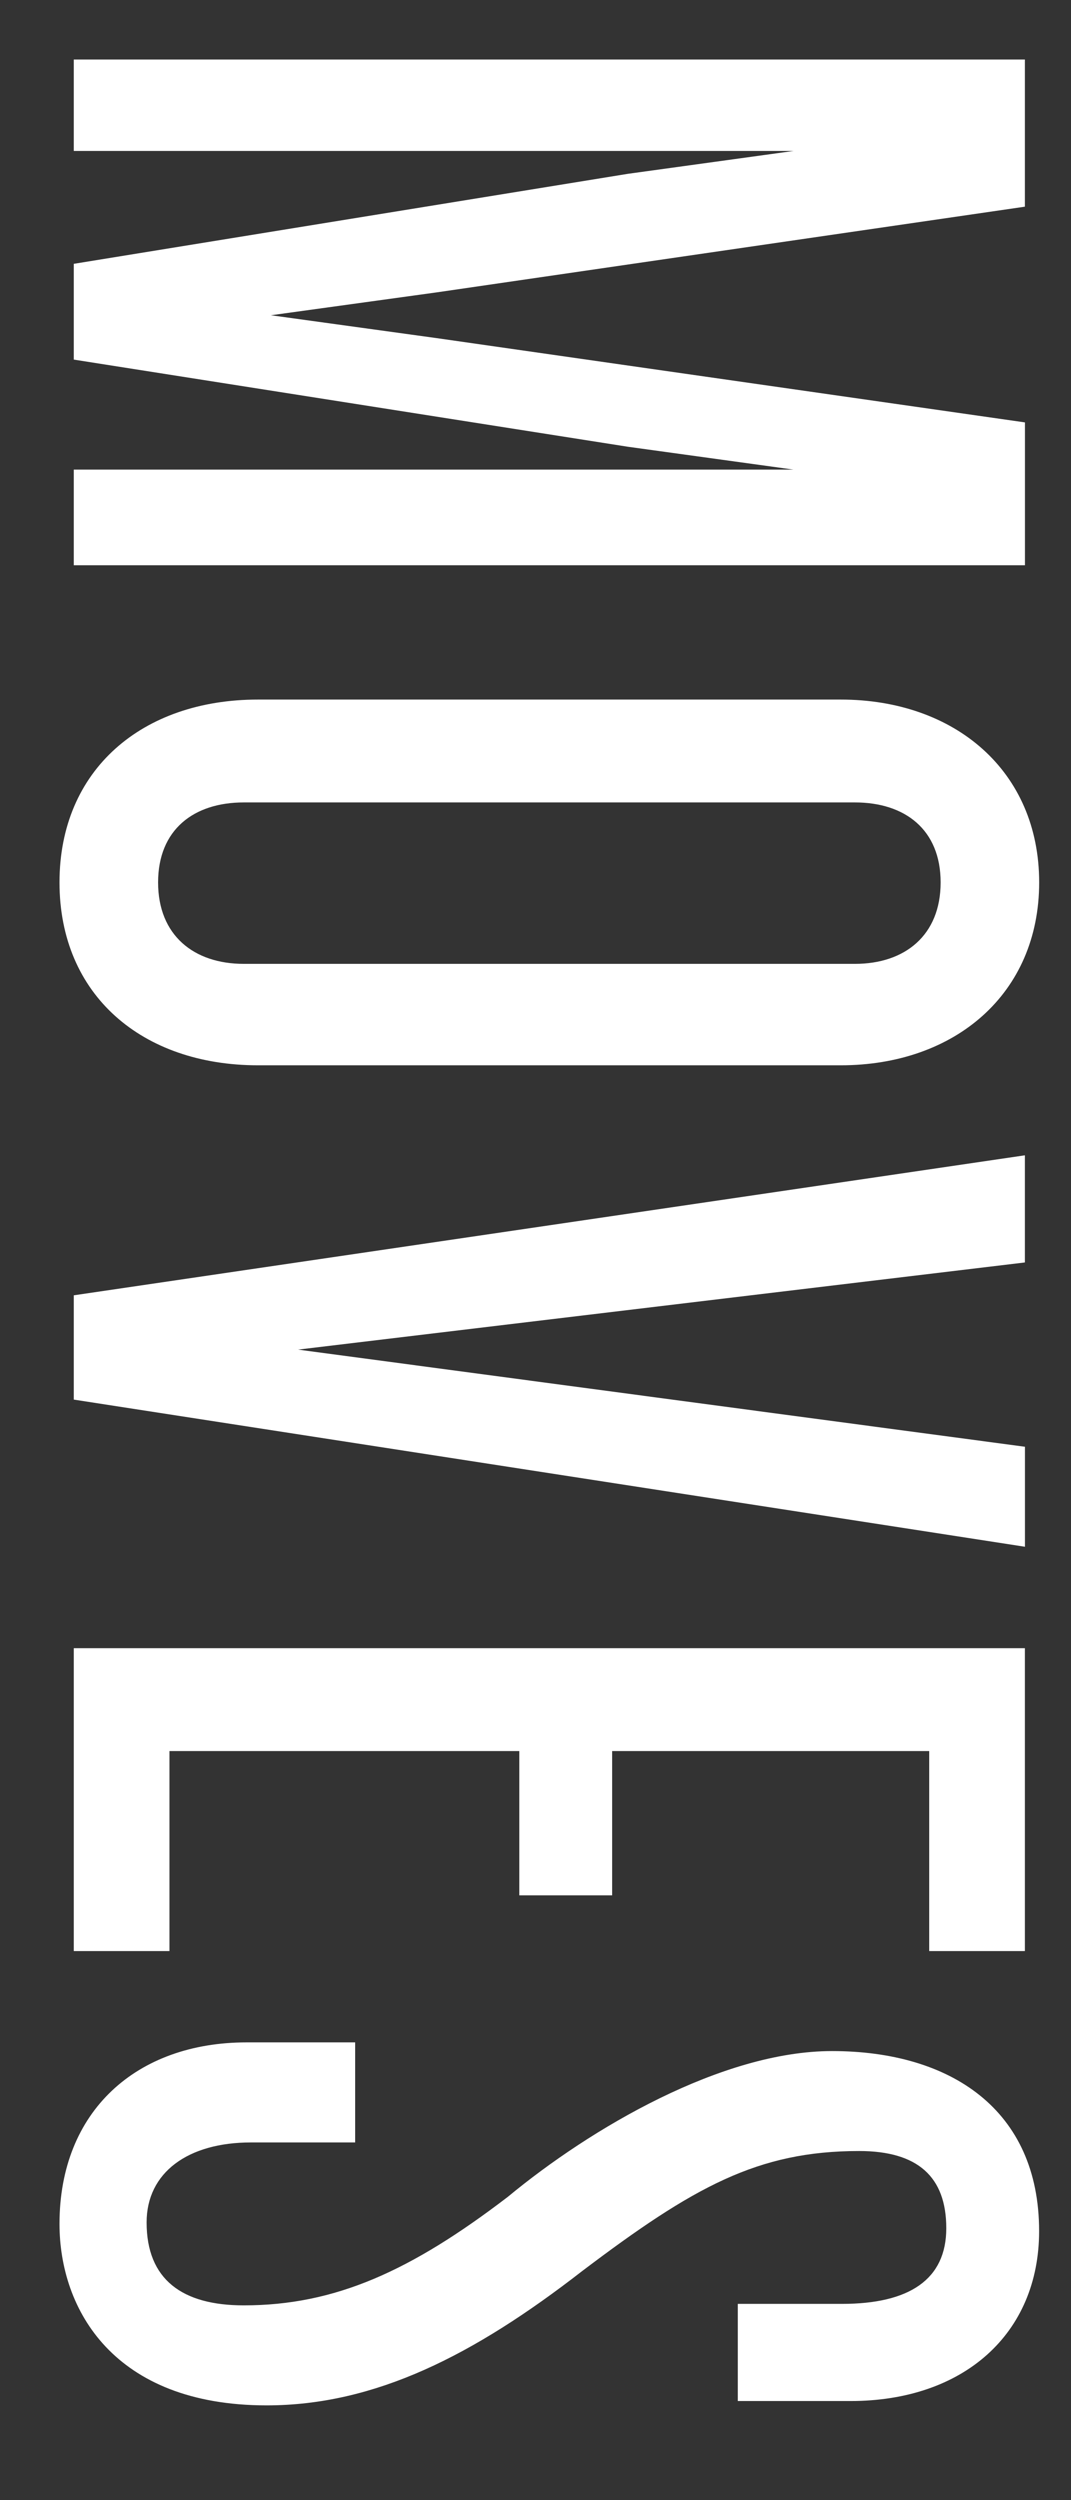 <svg xmlns="http://www.w3.org/2000/svg" xmlns:xlink="http://www.w3.org/1999/xlink" version="1.1" id="Layer_1" x="0" y="0" width="18" height="42" viewBox="0 0 18 42" enable-background="new 0 0 18 42" xml:space="preserve">
     <rect x="0" y="0" width="18" height="42" fill="#333333" stroke="none"/>
     <defs>
        <style type="text/css">
            <![CDATA[
               path{
                 fill: #fff;
                 //fill: #242a30;
               }
            ]]>
        </style>
      </defs>
  <path d="M1.24 7.889h12.097l-2.784-0.384L1.24 6.041V4.432l9.313-1.512 2.784-0.384H1.24V1h15.985v2.472l-9.889 1.44L4.553 5.296 7.337 5.68l9.889 1.416v2.4H1.24V7.889z"/>
  <path d="M4.336 17.896C2.393 17.896 1 16.72 1 14.824c0-1.896 1.393-3.072 3.336-3.072h9.793c1.92 0 3.336 1.2 3.336 3.072s-1.417 3.072-3.336 3.072H4.336zM14.369 16.192c0.84 0 1.44-0.48 1.44-1.368s-0.6-1.344-1.44-1.344H4.097c-0.84 0-1.44 0.456-1.44 1.344s0.6 1.368 1.44 1.368H14.369z"/>
  <path d="M1.24 23.512V21.76l15.985-2.352v1.8L5.009 22.672l12.217 1.632v1.68L1.24 23.512z"/>
  <path d="M1.24 27.688h15.985v5.088h-1.608v-3.36h-5.329v2.424h-1.56v-2.424H2.848v3.36H1.24V27.688z"/>
  <path d="M1 37.359c0-1.896 1.296-3.049 3.145-3.049h1.824v1.681H4.216c-1.056 0-1.752 0.504-1.752 1.344 0 0.96 0.6 1.393 1.632 1.393 1.536 0 2.808-0.576 4.44-1.824 1.392-1.152 3.6-2.448 5.448-2.448 1.992 0 3.48 0.984 3.48 3.024 0 1.728-1.272 2.855-3.168 2.855h-1.896v-1.632h1.752c1.128 0 1.752-0.408 1.752-1.271 0-0.864-0.48-1.297-1.464-1.297 -1.704 0-2.784 0.601-4.656 2.017 -1.824 1.416-3.48 2.256-5.305 2.256C1.912 40.407 1 38.799 1 37.359z"/>
</svg>